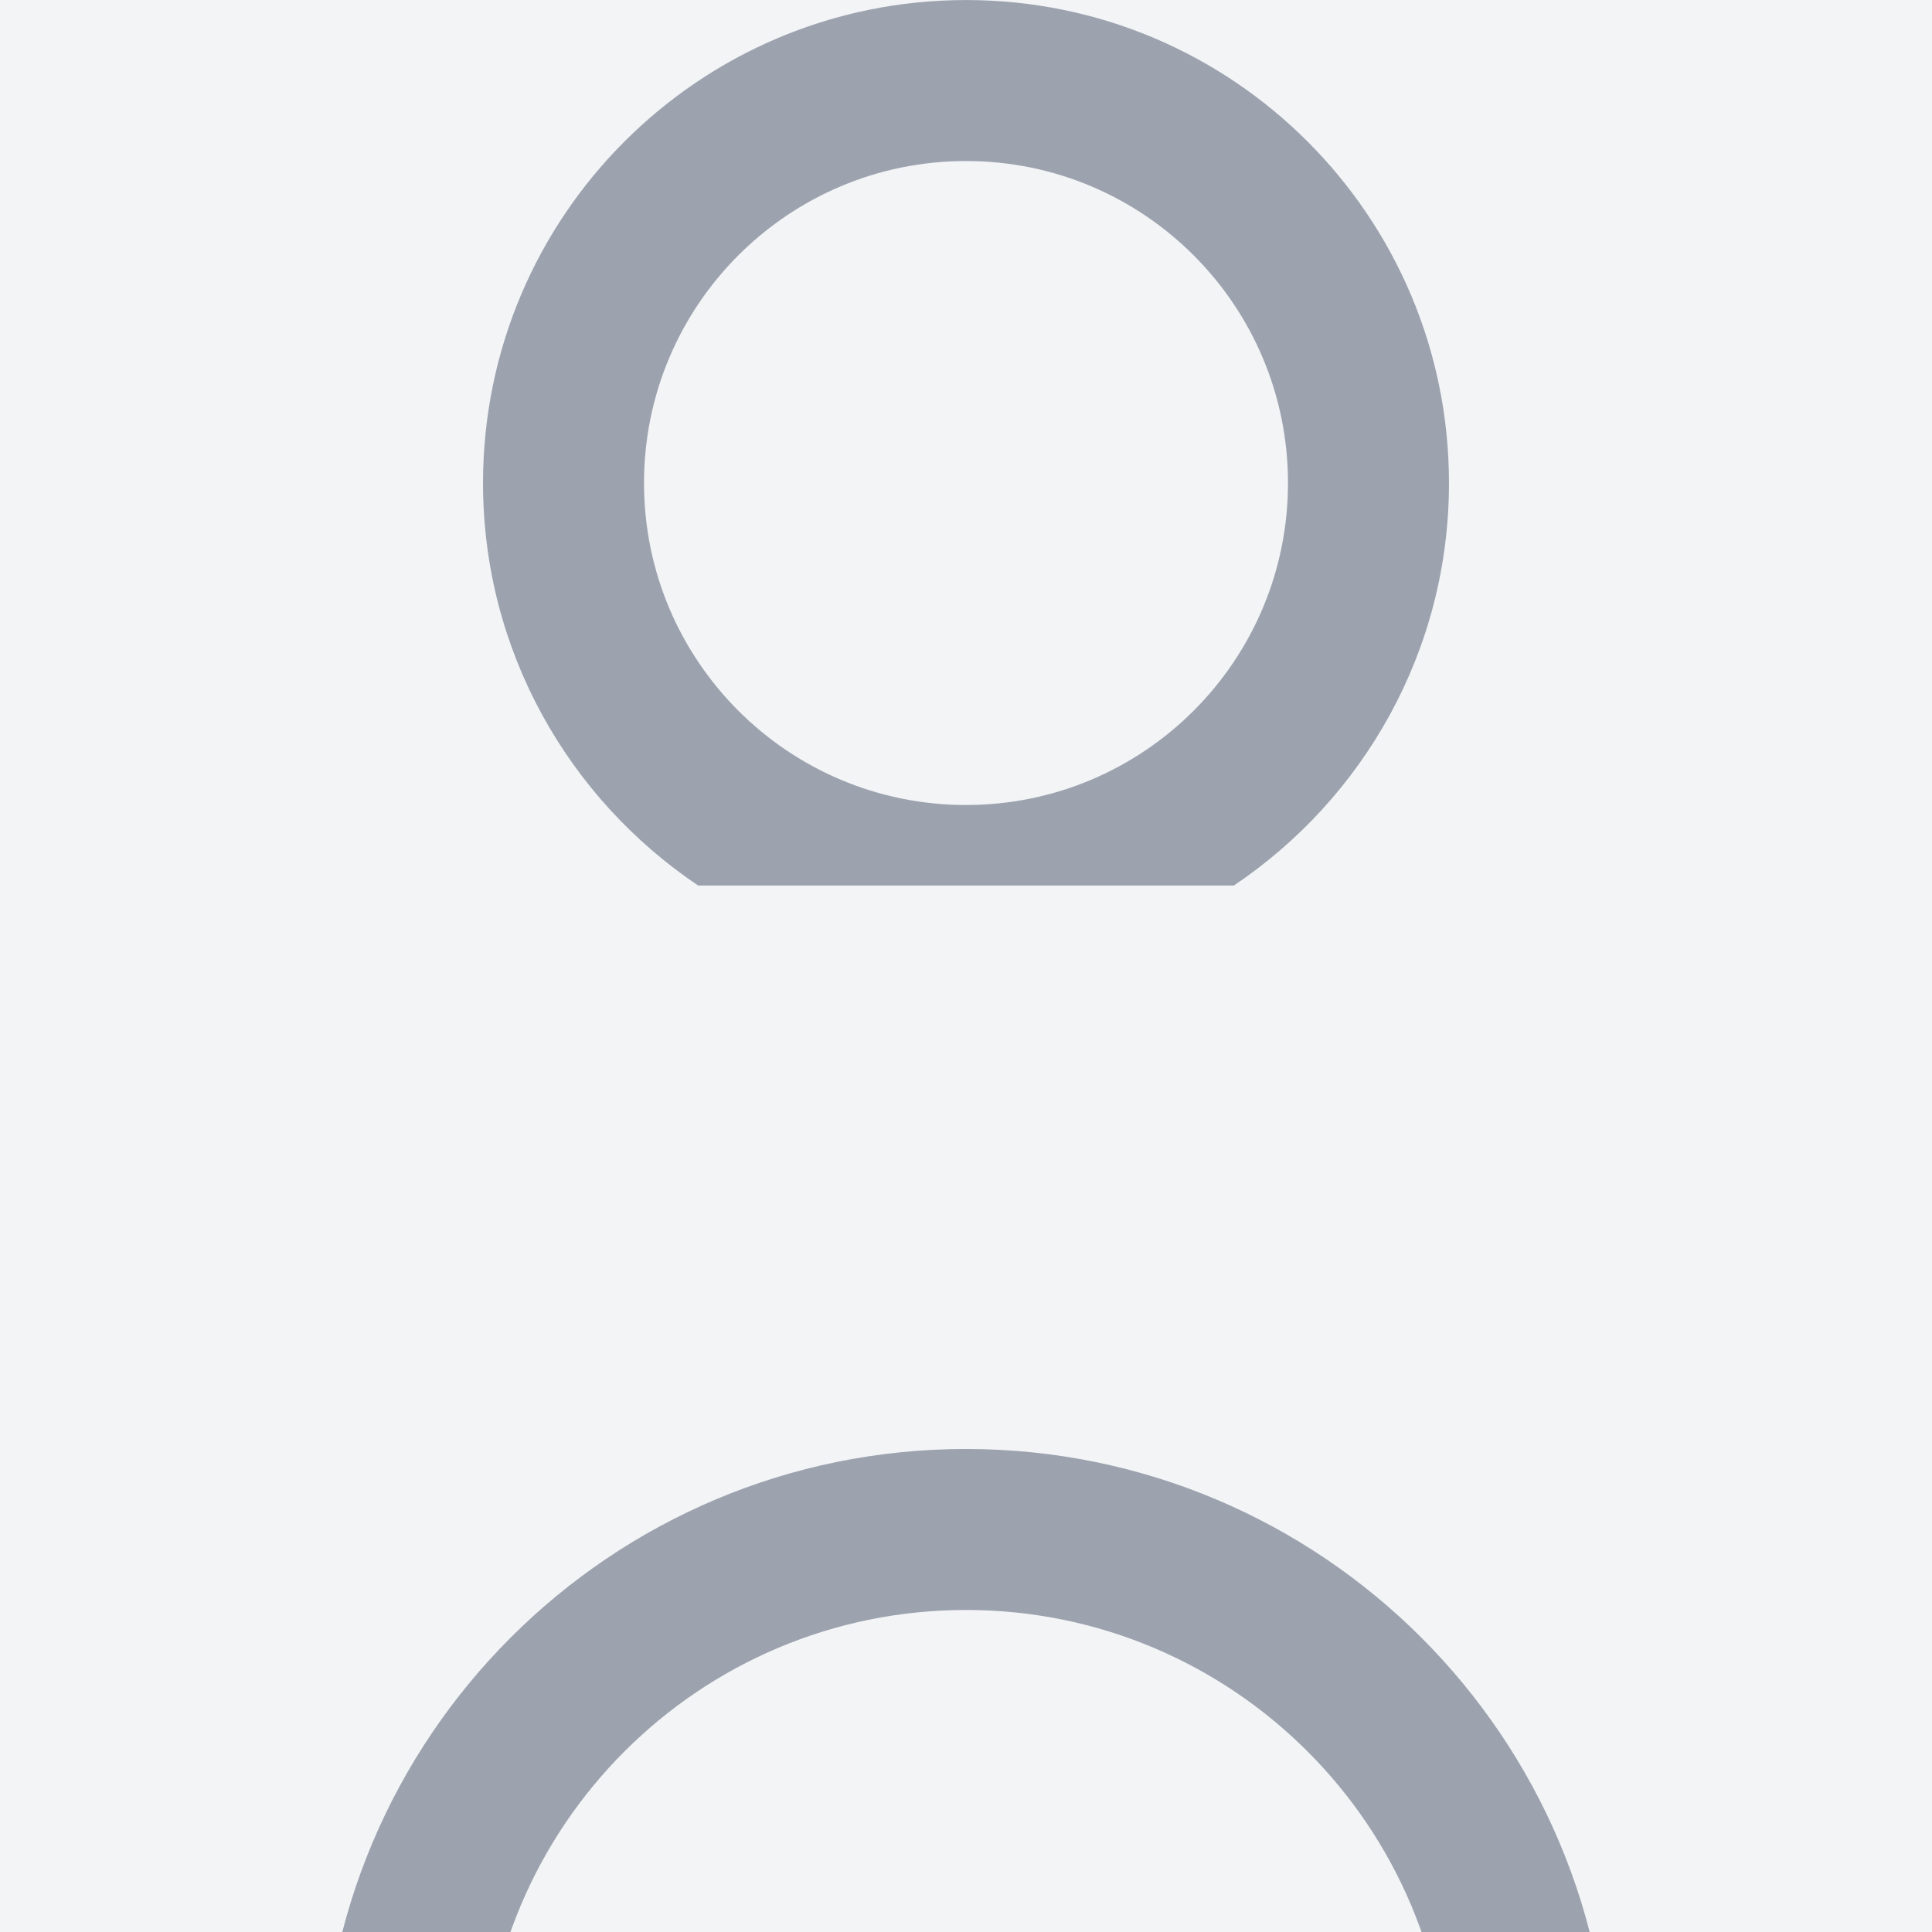 <?xml version="1.0" encoding="UTF-8"?>
<svg width="200" height="200" version="1.1" viewBox="0 0 200 200" xmlns="http://www.w3.org/2000/svg">
 <rect width="200" height="200" fill="#f3f4f6"/>
 <g transform="matrix(8.333 0 0 8.333 100 100)">
  <path d="m0-12c-3.314 0-6 2.686-6 6 0 2.082 1.061 3.917 2.672 5h6.656c1.611-1.083 2.672-2.918 2.672-5 0-3.314-2.686-6-6-6zm0 2c2.209 0 4 1.791 4 4 0 2.209-1.791 4-4 4-2.209 0-4-1.791-4-4 0-2.209 1.791-4 4-4z" fill="#9ca3af"/>
  <path d="m0 6c-4.418 0-8 3.582-8 8h16c0-4.418-3.582-8-8-8zm0 2c3.314 0 6 2.686 6 6h-12c0-3.314 2.686-6 6-6z" fill="#9ca3af"/>
 </g>
</svg> 